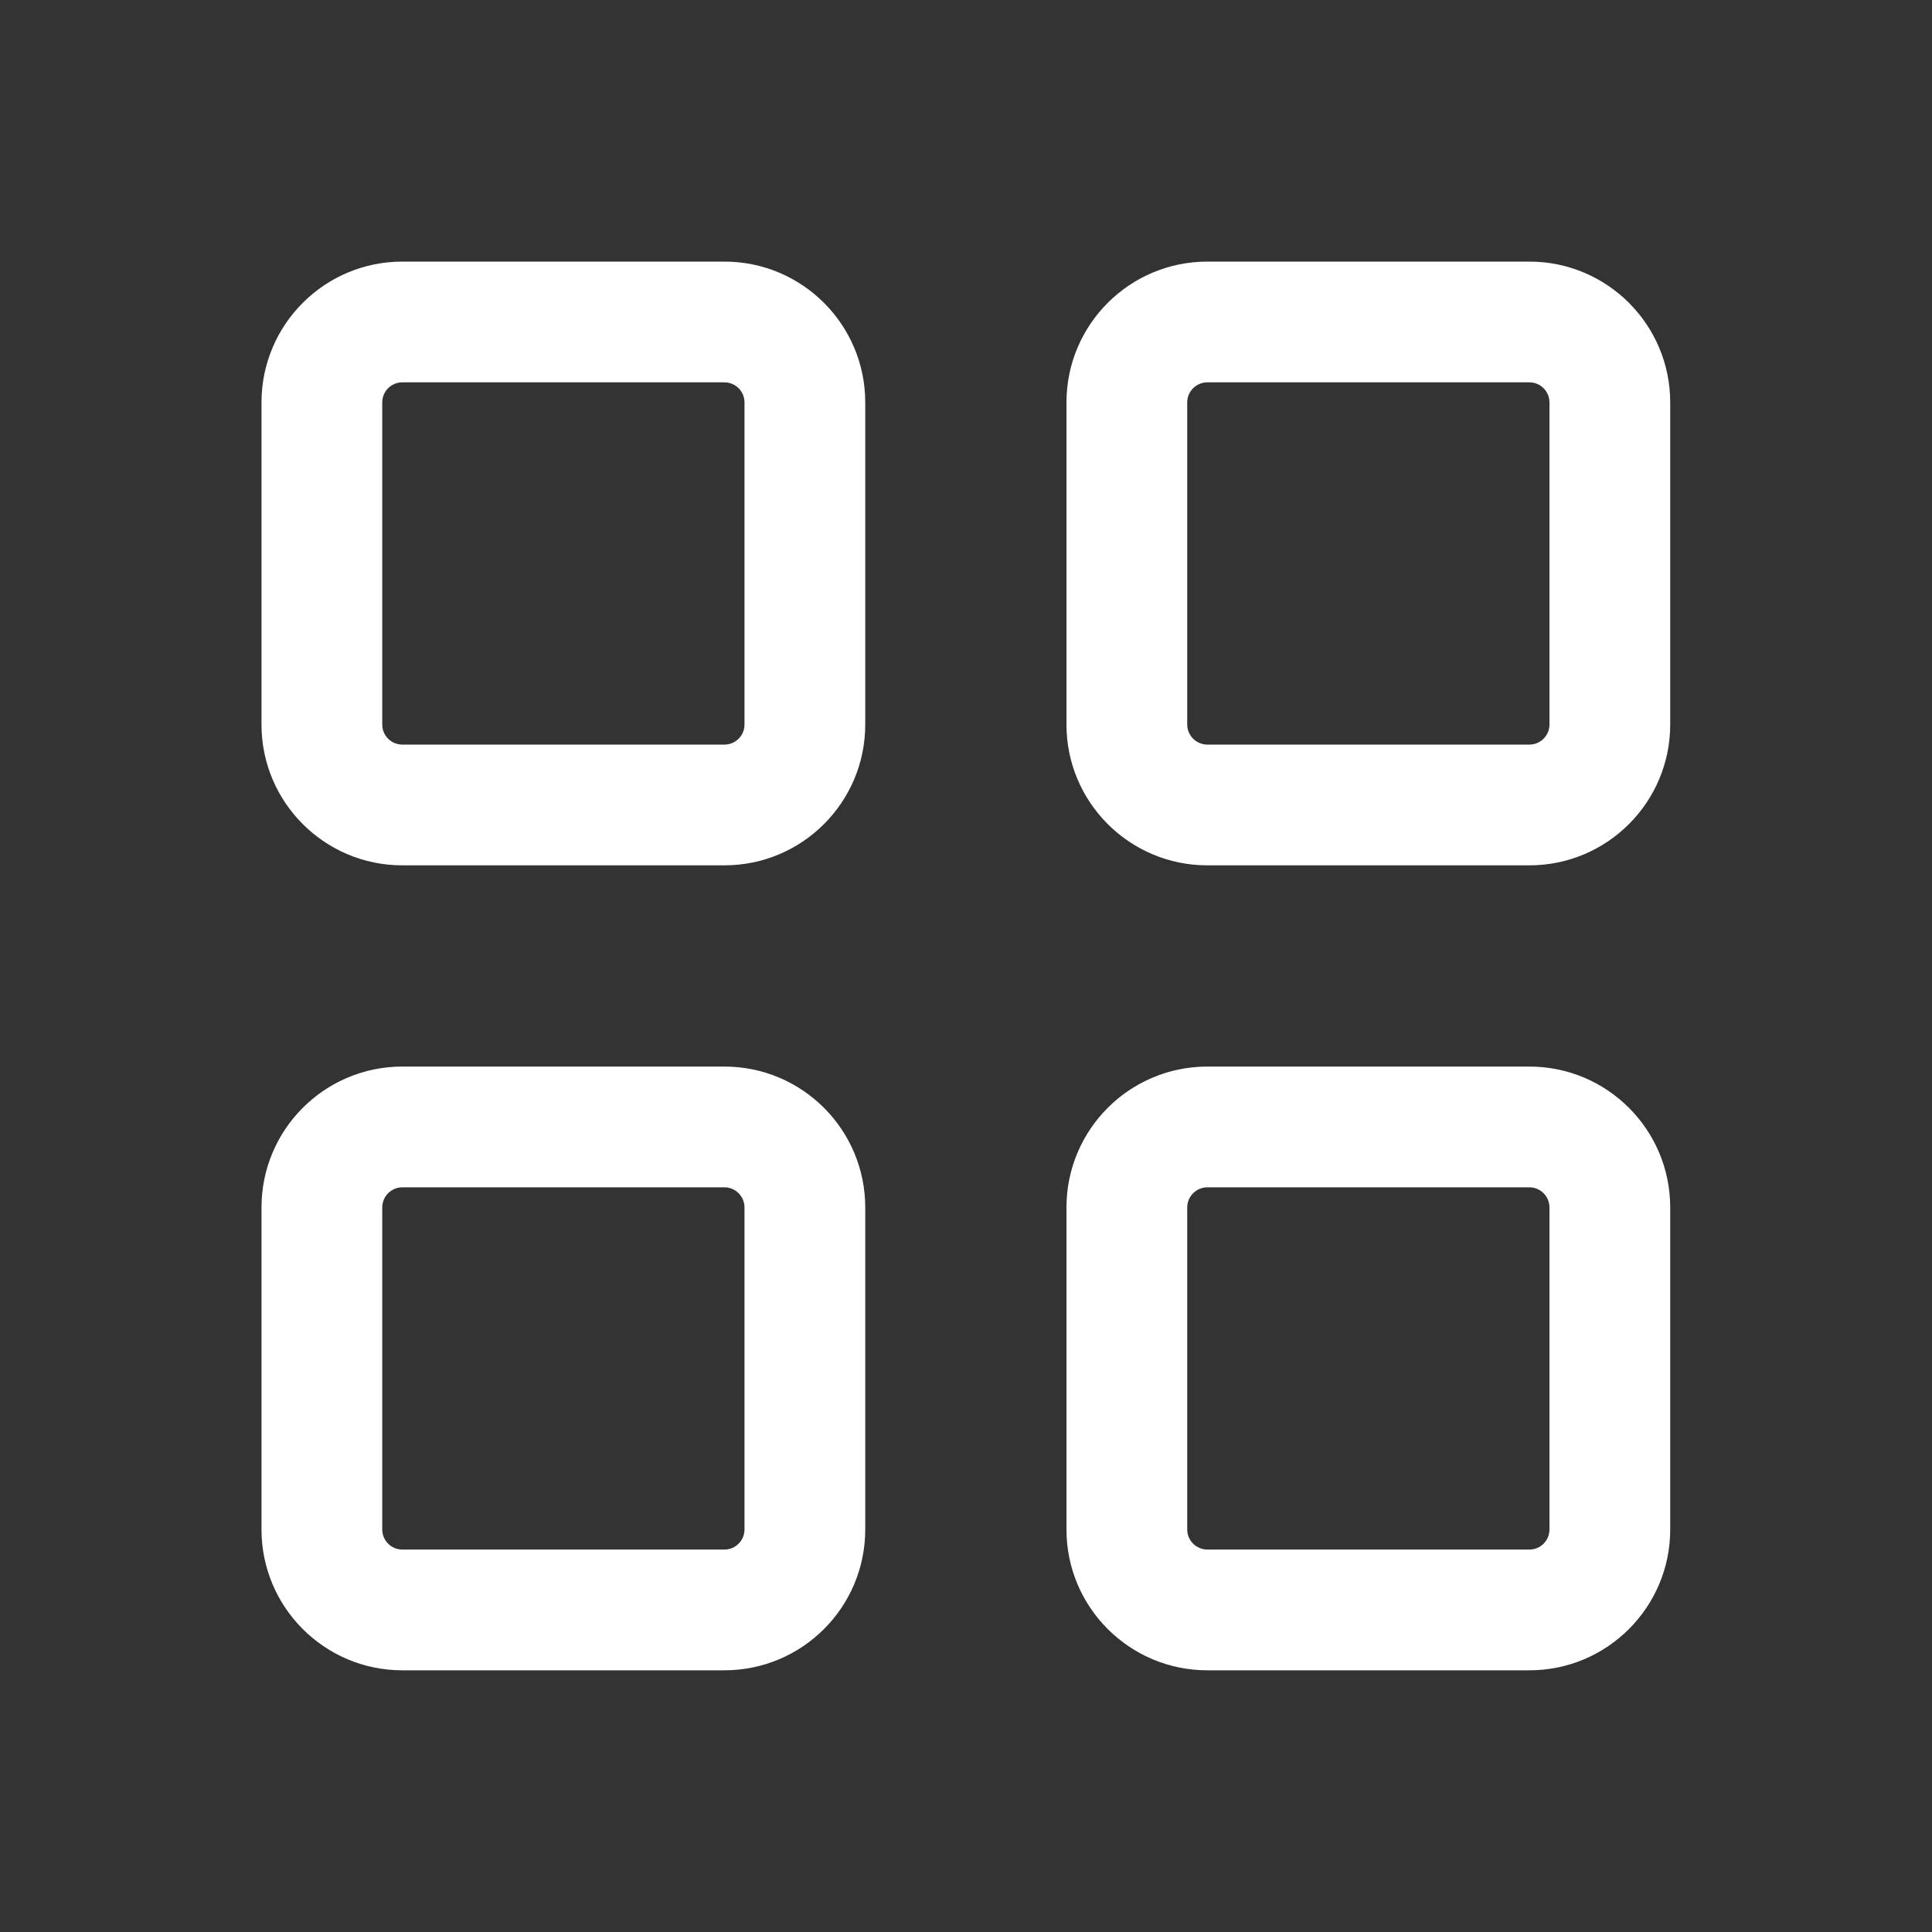 <svg width="20" height="20" viewBox="0 0 20 20" fill="none" xmlns="http://www.w3.org/2000/svg">
<rect x="0" y="0" width="20" height="20" fill="#333333" stroke="none"/>
<path fill-rule="evenodd" clip-rule="evenodd" d="M4.165 3.958C4.05 3.958 3.957 4.051 3.957 4.166V7.5C3.957 7.615 4.05 7.708 4.165 7.708H7.499C7.614 7.708 7.707 7.615 7.707 7.5V4.166C7.707 4.051 7.614 3.958 7.499 3.958H4.165ZM2.707 4.166C2.707 3.361 3.36 2.708 4.165 2.708H7.499C8.304 2.708 8.957 3.361 8.957 4.166V7.5C8.957 8.305 8.304 8.958 7.499 8.958H4.165C3.36 8.958 2.707 8.305 2.707 7.5V4.166Z" fill="#ffffff"/>
<path fill-rule="evenodd" clip-rule="evenodd" d="M12.499 3.958C12.384 3.958 12.29 4.051 12.29 4.166V7.5C12.29 7.615 12.384 7.708 12.499 7.708H15.832C15.947 7.708 16.04 7.615 16.04 7.5V4.166C16.04 4.051 15.947 3.958 15.832 3.958H12.499ZM11.04 4.166C11.04 3.361 11.693 2.708 12.499 2.708H15.832C16.637 2.708 17.29 3.361 17.29 4.166V7.5C17.29 8.305 16.637 8.958 15.832 8.958H12.499C11.693 8.958 11.04 8.305 11.04 7.5V4.166Z" fill="#ffffff"/>
<path fill-rule="evenodd" clip-rule="evenodd" d="M4.165 12.291C4.05 12.291 3.957 12.385 3.957 12.5V15.833C3.957 15.948 4.05 16.041 4.165 16.041H7.499C7.614 16.041 7.707 15.948 7.707 15.833V12.5C7.707 12.385 7.614 12.291 7.499 12.291H4.165ZM2.707 12.5C2.707 11.694 3.36 11.041 4.165 11.041H7.499C8.304 11.041 8.957 11.694 8.957 12.5V15.833C8.957 16.638 8.304 17.291 7.499 17.291H4.165C3.36 17.291 2.707 16.638 2.707 15.833V12.5Z" fill="#ffffff"/>
<path fill-rule="evenodd" clip-rule="evenodd" d="M12.499 12.291C12.384 12.291 12.29 12.385 12.29 12.5V15.833C12.29 15.948 12.384 16.041 12.499 16.041H15.832C15.947 16.041 16.04 15.948 16.04 15.833V12.5C16.04 12.385 15.947 12.291 15.832 12.291H12.499ZM11.04 12.5C11.04 11.694 11.693 11.041 12.499 11.041H15.832C16.637 11.041 17.29 11.694 17.29 12.5V15.833C17.29 16.638 16.637 17.291 15.832 17.291H12.499C11.693 17.291 11.04 16.638 11.04 15.833V12.5Z" fill="#ffffff"/>
</svg>
